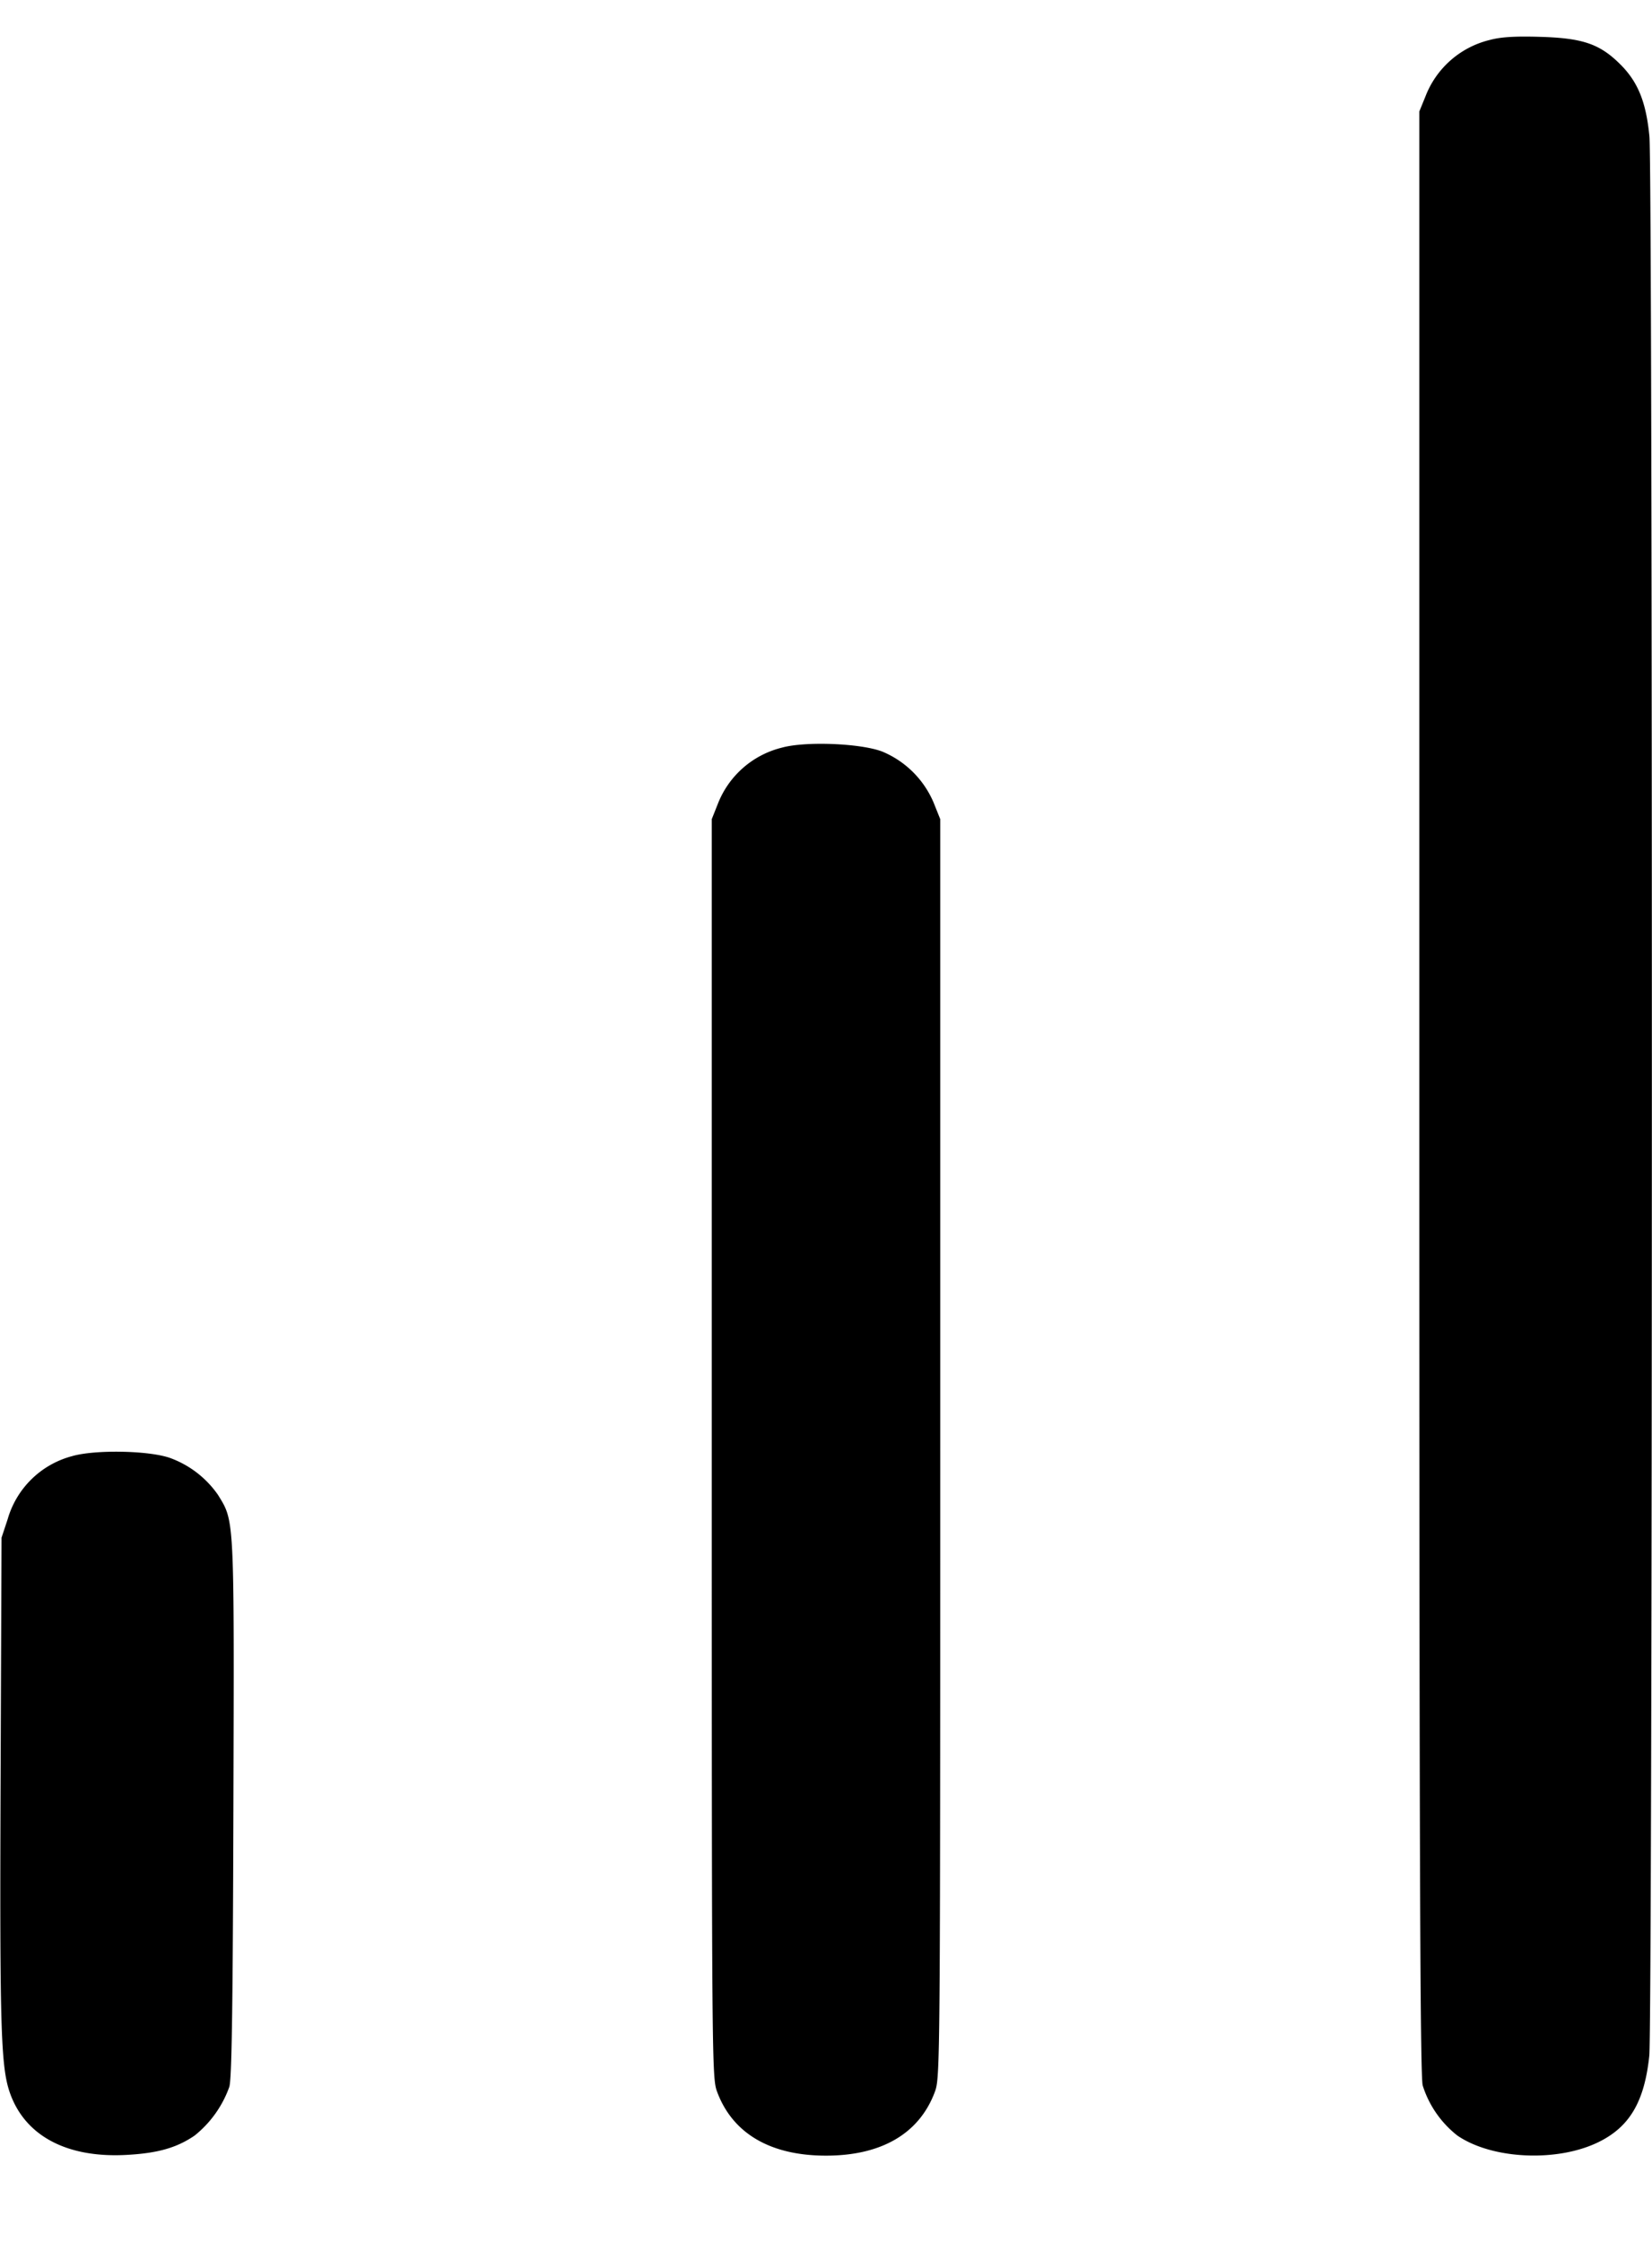 <svg width="14" height="19" fill="none" xmlns="http://www.w3.org/2000/svg"><path d="M12.624.339a.781.781 0 0 0-.543.476l-.053.13v8.318c0 6.488.007 8.339.029 8.412a.872.872 0 0 0 .294.424c.295.202.848.227 1.198.054.262-.129.387-.342.428-.73.028-.274.03-15.974.001-16.268-.028-.29-.097-.46-.245-.608-.176-.176-.321-.225-.69-.235-.211-.006-.327.002-.419.027M6.627 6.336a.784.784 0 0 0-.543.475l-.052.131v5.331c0 5.223.001 5.335.045 5.454.131.354.452.542.923.542.471 0 .792-.188.923-.542.044-.119.045-.231.045-5.454V6.942l-.056-.14a.812.812 0 0 0-.434-.432c-.183-.071-.653-.089-.851-.034M.61 12.341a.774.774 0 0 0-.545.534l-.052.157-.008 2.063c-.008 2.144.002 2.439.086 2.661.135.356.492.537.994.506.256-.015.415-.061.564-.163a.927.927 0 0 0 .294-.412c.021-.062.03-.647.035-2.355.007-2.49.01-2.434-.13-2.662a.847.847 0 0 0-.41-.315c-.184-.063-.637-.07-.828-.014" fill-rule="evenodd" fill="#000"/></svg>